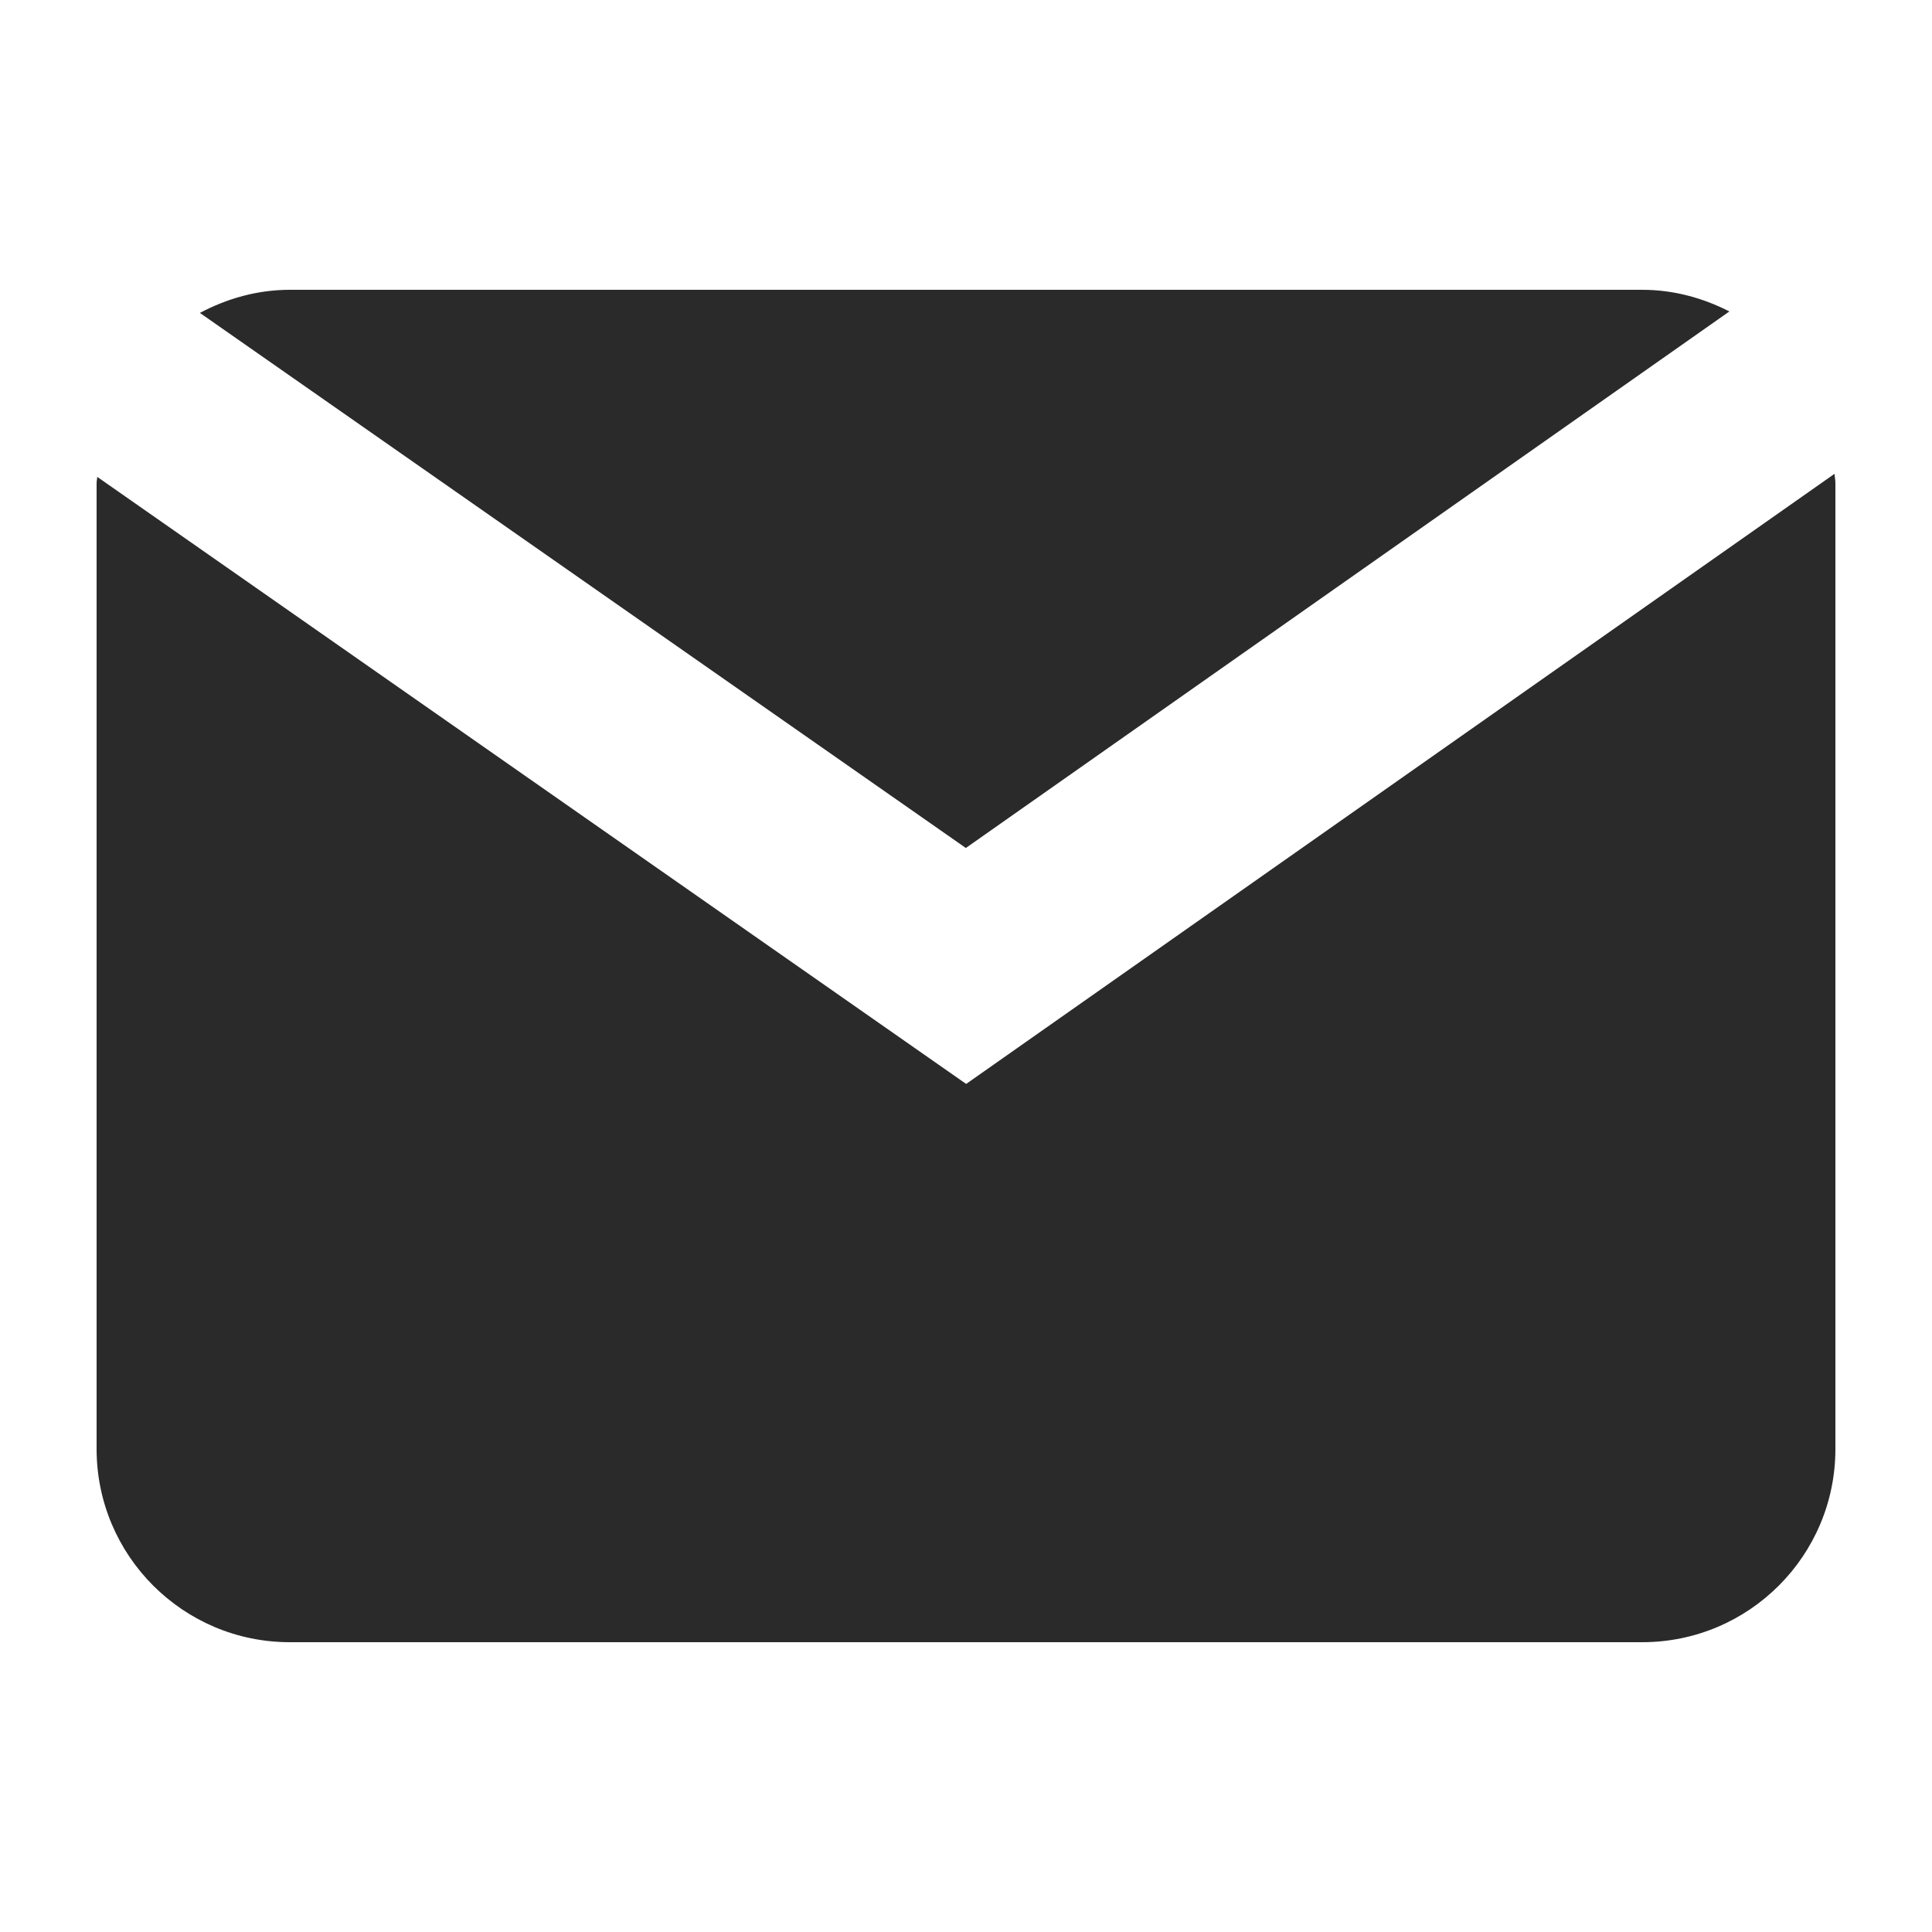 <svg width="24" height="24" viewBox="0 0 24 24" fill="none" xmlns="http://www.w3.org/2000/svg">
<path d="M11.998 10.534L21.483 3.869C21.156 3.702 20.792 3.6 20.4 3.6H3.6C3.194 3.6 2.818 3.71 2.483 3.887L11.998 10.534Z" fill="#2A2A2A"/>
<path d="M12.002 13.465L1.208 5.924C1.207 5.95 1.2 5.974 1.2 6V18C1.2 19.325 2.275 20.4 3.6 20.4H20.4C21.726 20.4 22.8 19.325 22.8 18V6C22.8 5.961 22.791 5.924 22.789 5.886L12.002 13.465Z" fill="#2A2A2A"/>
</svg>
